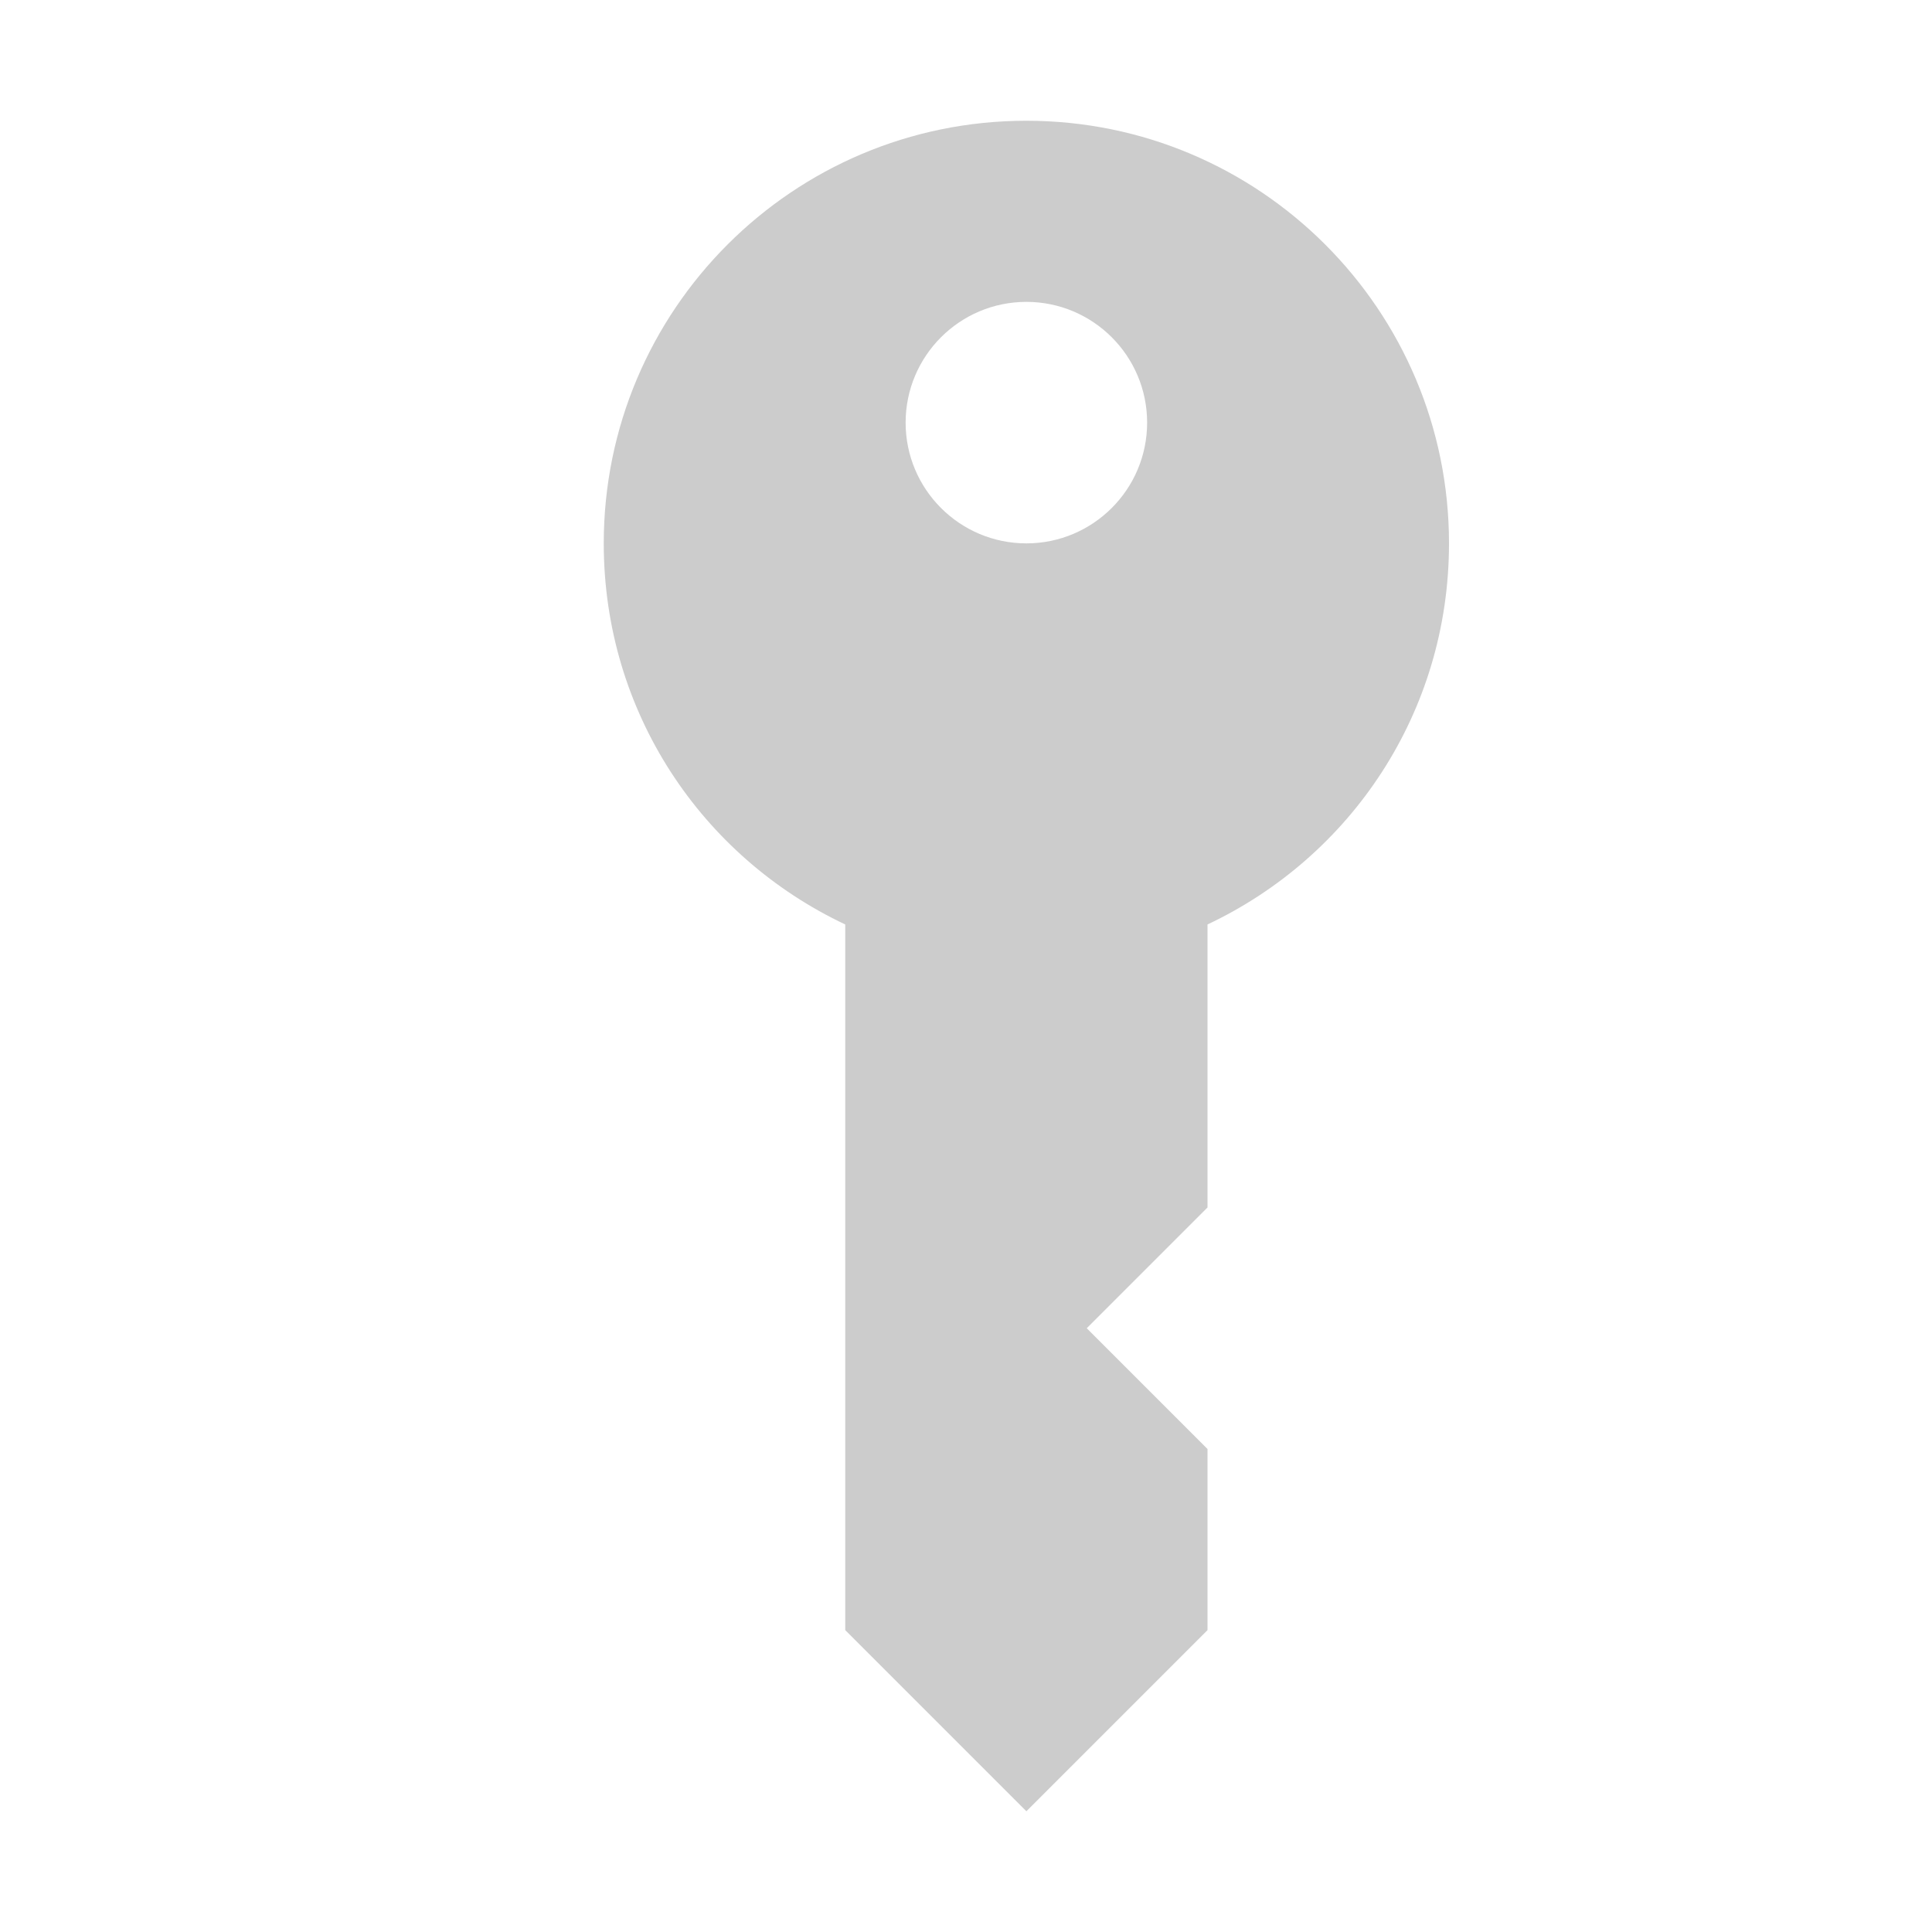 <?xml version="1.0" encoding="UTF-8"?>
<svg width="16" height="16" version="1.1" xmlns="http://www.w3.org/2000/svg">
 <path d="m8.5 1c-1.933 0-3.5 1.567-3.5 3.5 0 1.399.813 2.596 2 3.156v5.844l1.5 1.5 1.5-1.5v-1.5l-1-1 1-1v-2.344c1.187-.56 2-1.757 2-3.156 0-1.933-1.567-3.5-3.5-3.5zm0 1.5c.552 0 1 .448 1 1s-.448 1-1 1c-.552 0-1-.448-1-1s.448-1 1-1z" opacity=".2"/>
</svg>
